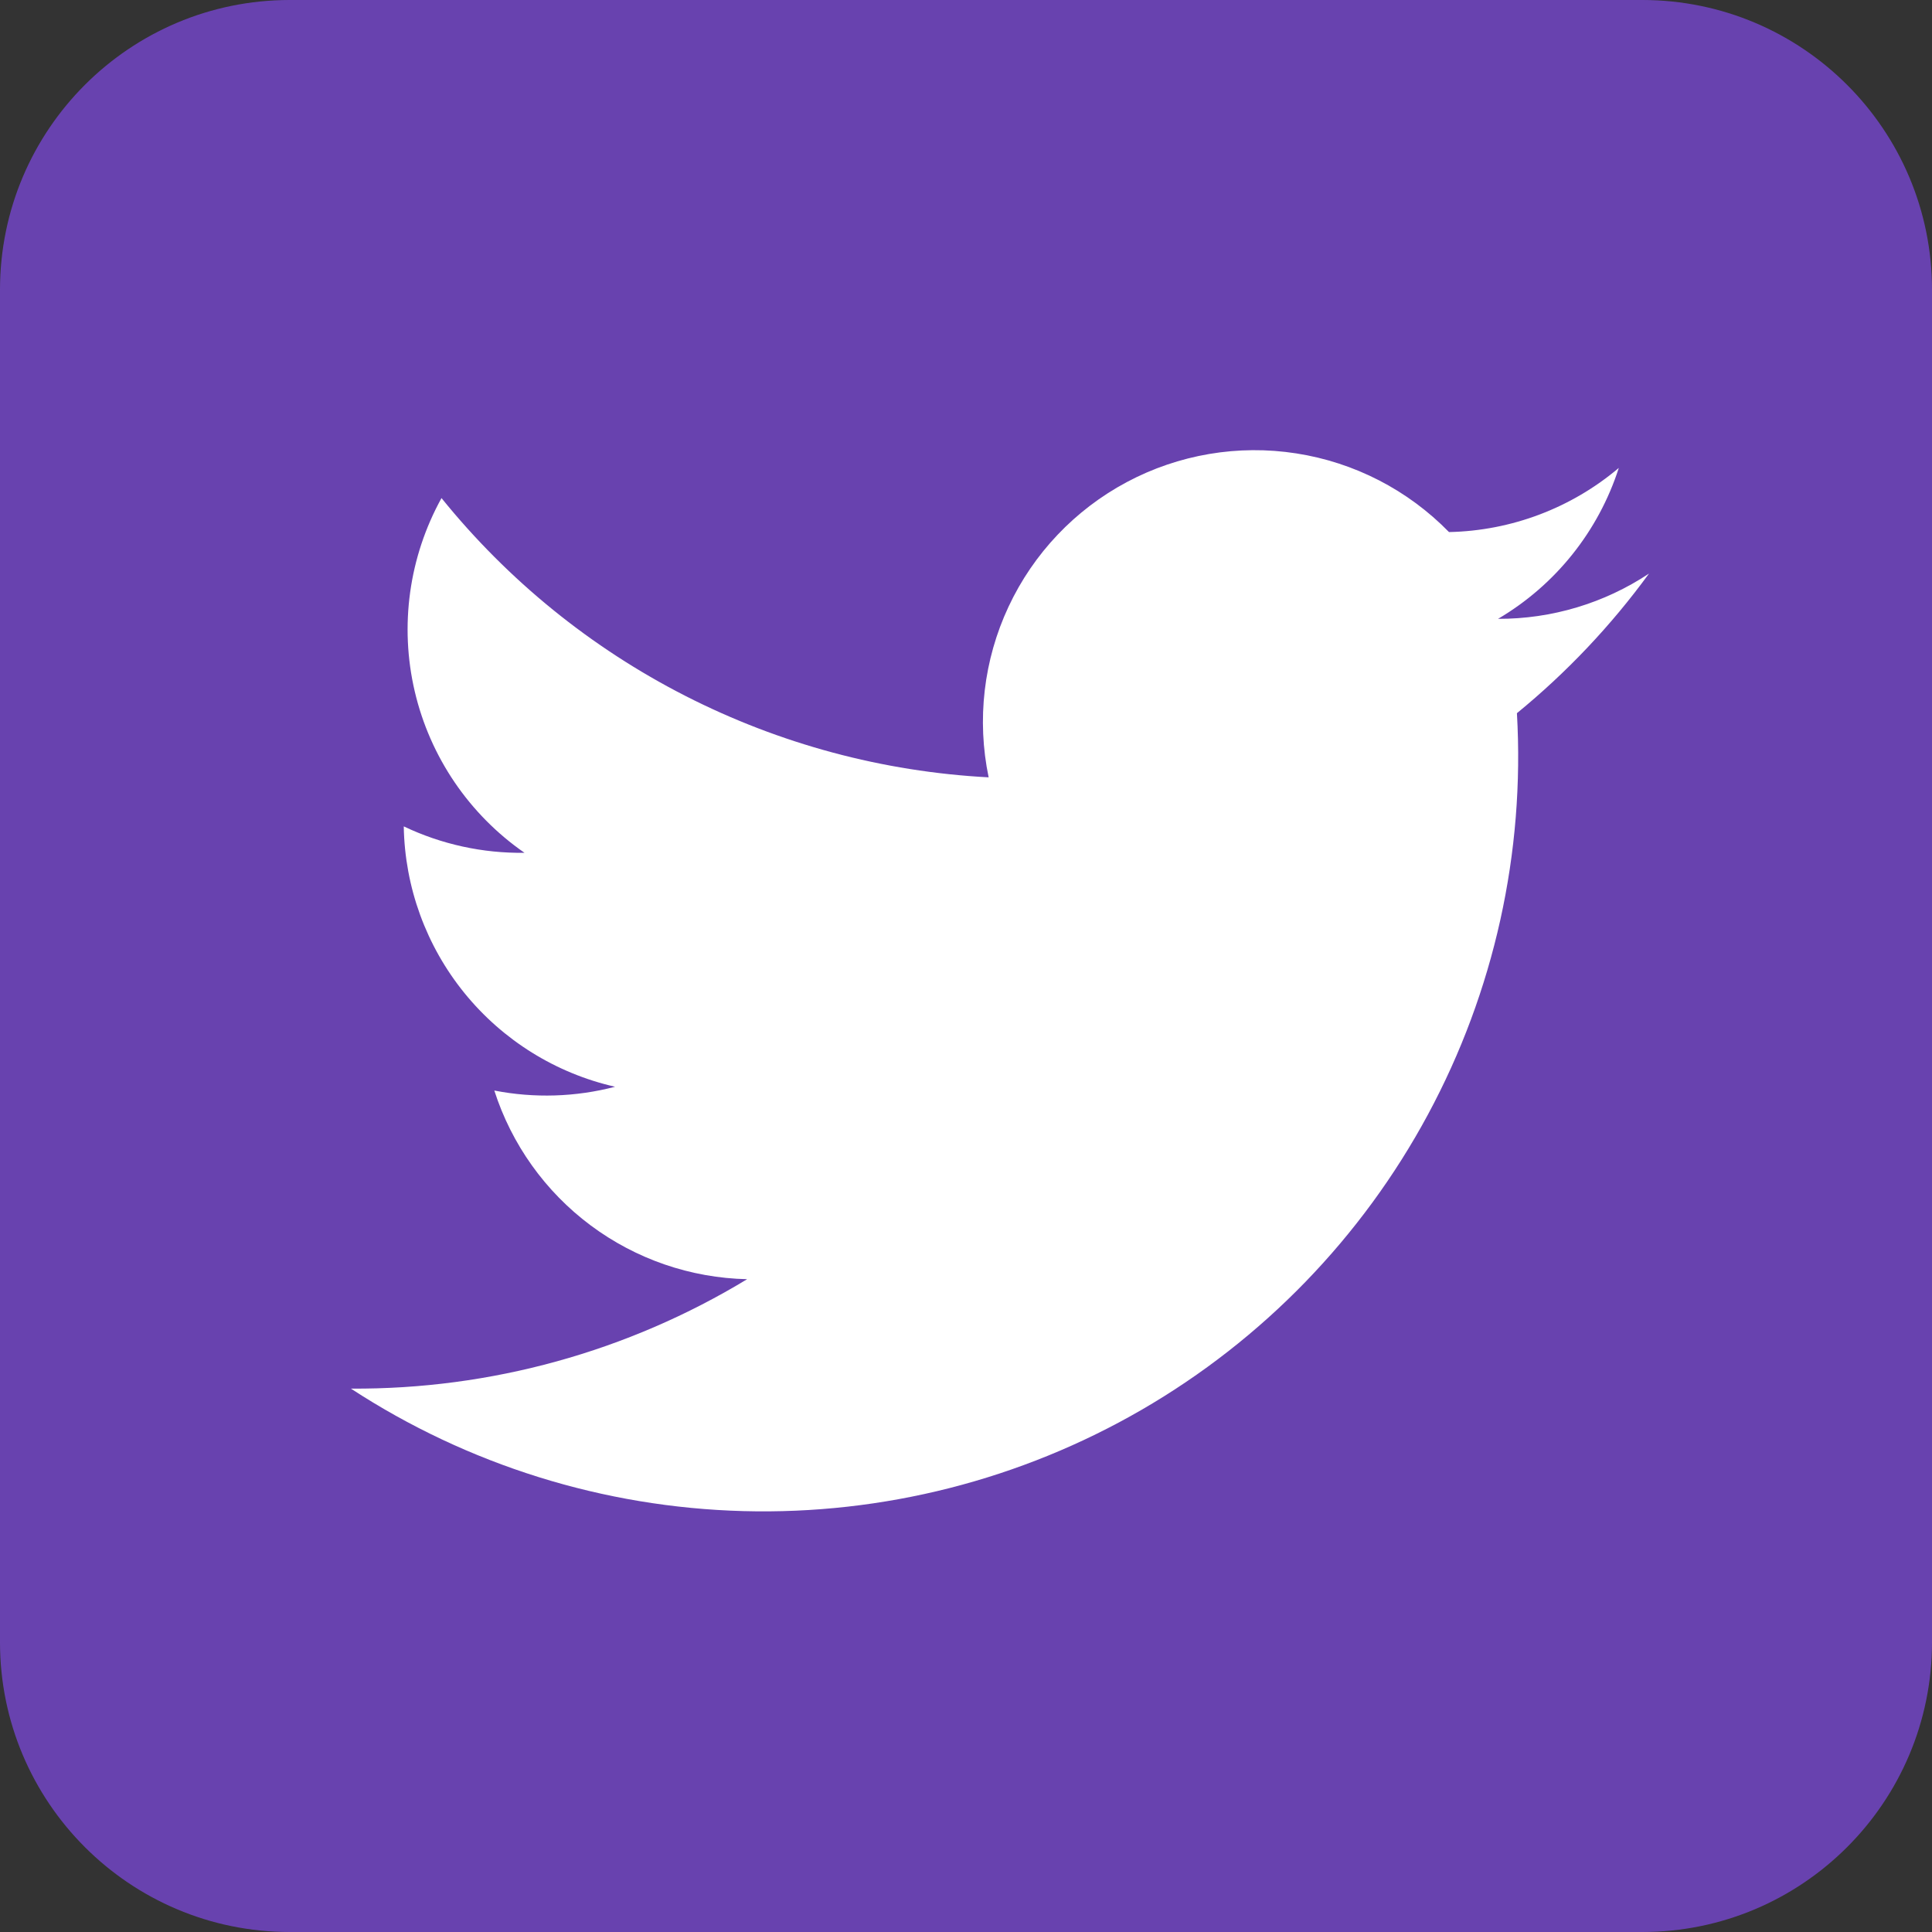 <svg width="83" height="83" viewBox="0 0 83 83" fill="none" xmlns="http://www.w3.org/2000/svg">
<rect x="0" y="0" width="83" height="83" fill="#333333" stroke="none"/>
<path d="M70.55 0H12.45C5.574 0 0 5.574 0 12.45V70.55C0 77.426 5.574 83 12.45 83H70.55C77.426 83 83 77.426 83 70.55V12.45C83 5.574 77.426 0 70.55 0Z" fill="#874CF5" fill-opacity="0.64"/>
<path d="M70.842 24.641C68.92 25.916 66.664 26.592 64.357 26.586C66.823 25.134 68.669 22.826 69.545 20.102C67.501 21.829 64.926 22.802 62.25 22.858C60.486 21.051 58.183 19.865 55.688 19.478C53.193 19.09 50.639 19.523 48.41 20.71C46.182 21.898 44.398 23.776 43.328 26.063C42.257 28.35 41.957 30.923 42.473 33.395C37.932 33.155 33.494 31.963 29.444 29.896C25.394 27.83 21.825 24.934 18.967 21.398C17.568 23.929 17.159 26.889 17.818 29.704C18.477 32.519 20.157 34.99 22.533 36.637C20.74 36.662 18.965 36.274 17.346 35.502C17.389 38.113 18.307 40.635 19.953 42.662C21.599 44.69 23.877 46.108 26.424 46.688C24.729 47.13 22.956 47.186 21.236 46.85C21.978 49.163 23.423 51.187 25.37 52.64C27.317 54.093 29.669 54.902 32.098 54.955C26.968 58.067 21.076 59.694 15.076 59.656C20.101 62.937 25.937 64.758 31.936 64.918C37.934 65.078 43.859 63.57 49.052 60.562C54.244 57.554 58.5 53.165 61.345 47.882C64.191 42.599 65.514 36.629 65.168 30.639C67.307 28.889 69.214 26.874 70.842 24.641Z" fill="white"/>
</svg>

